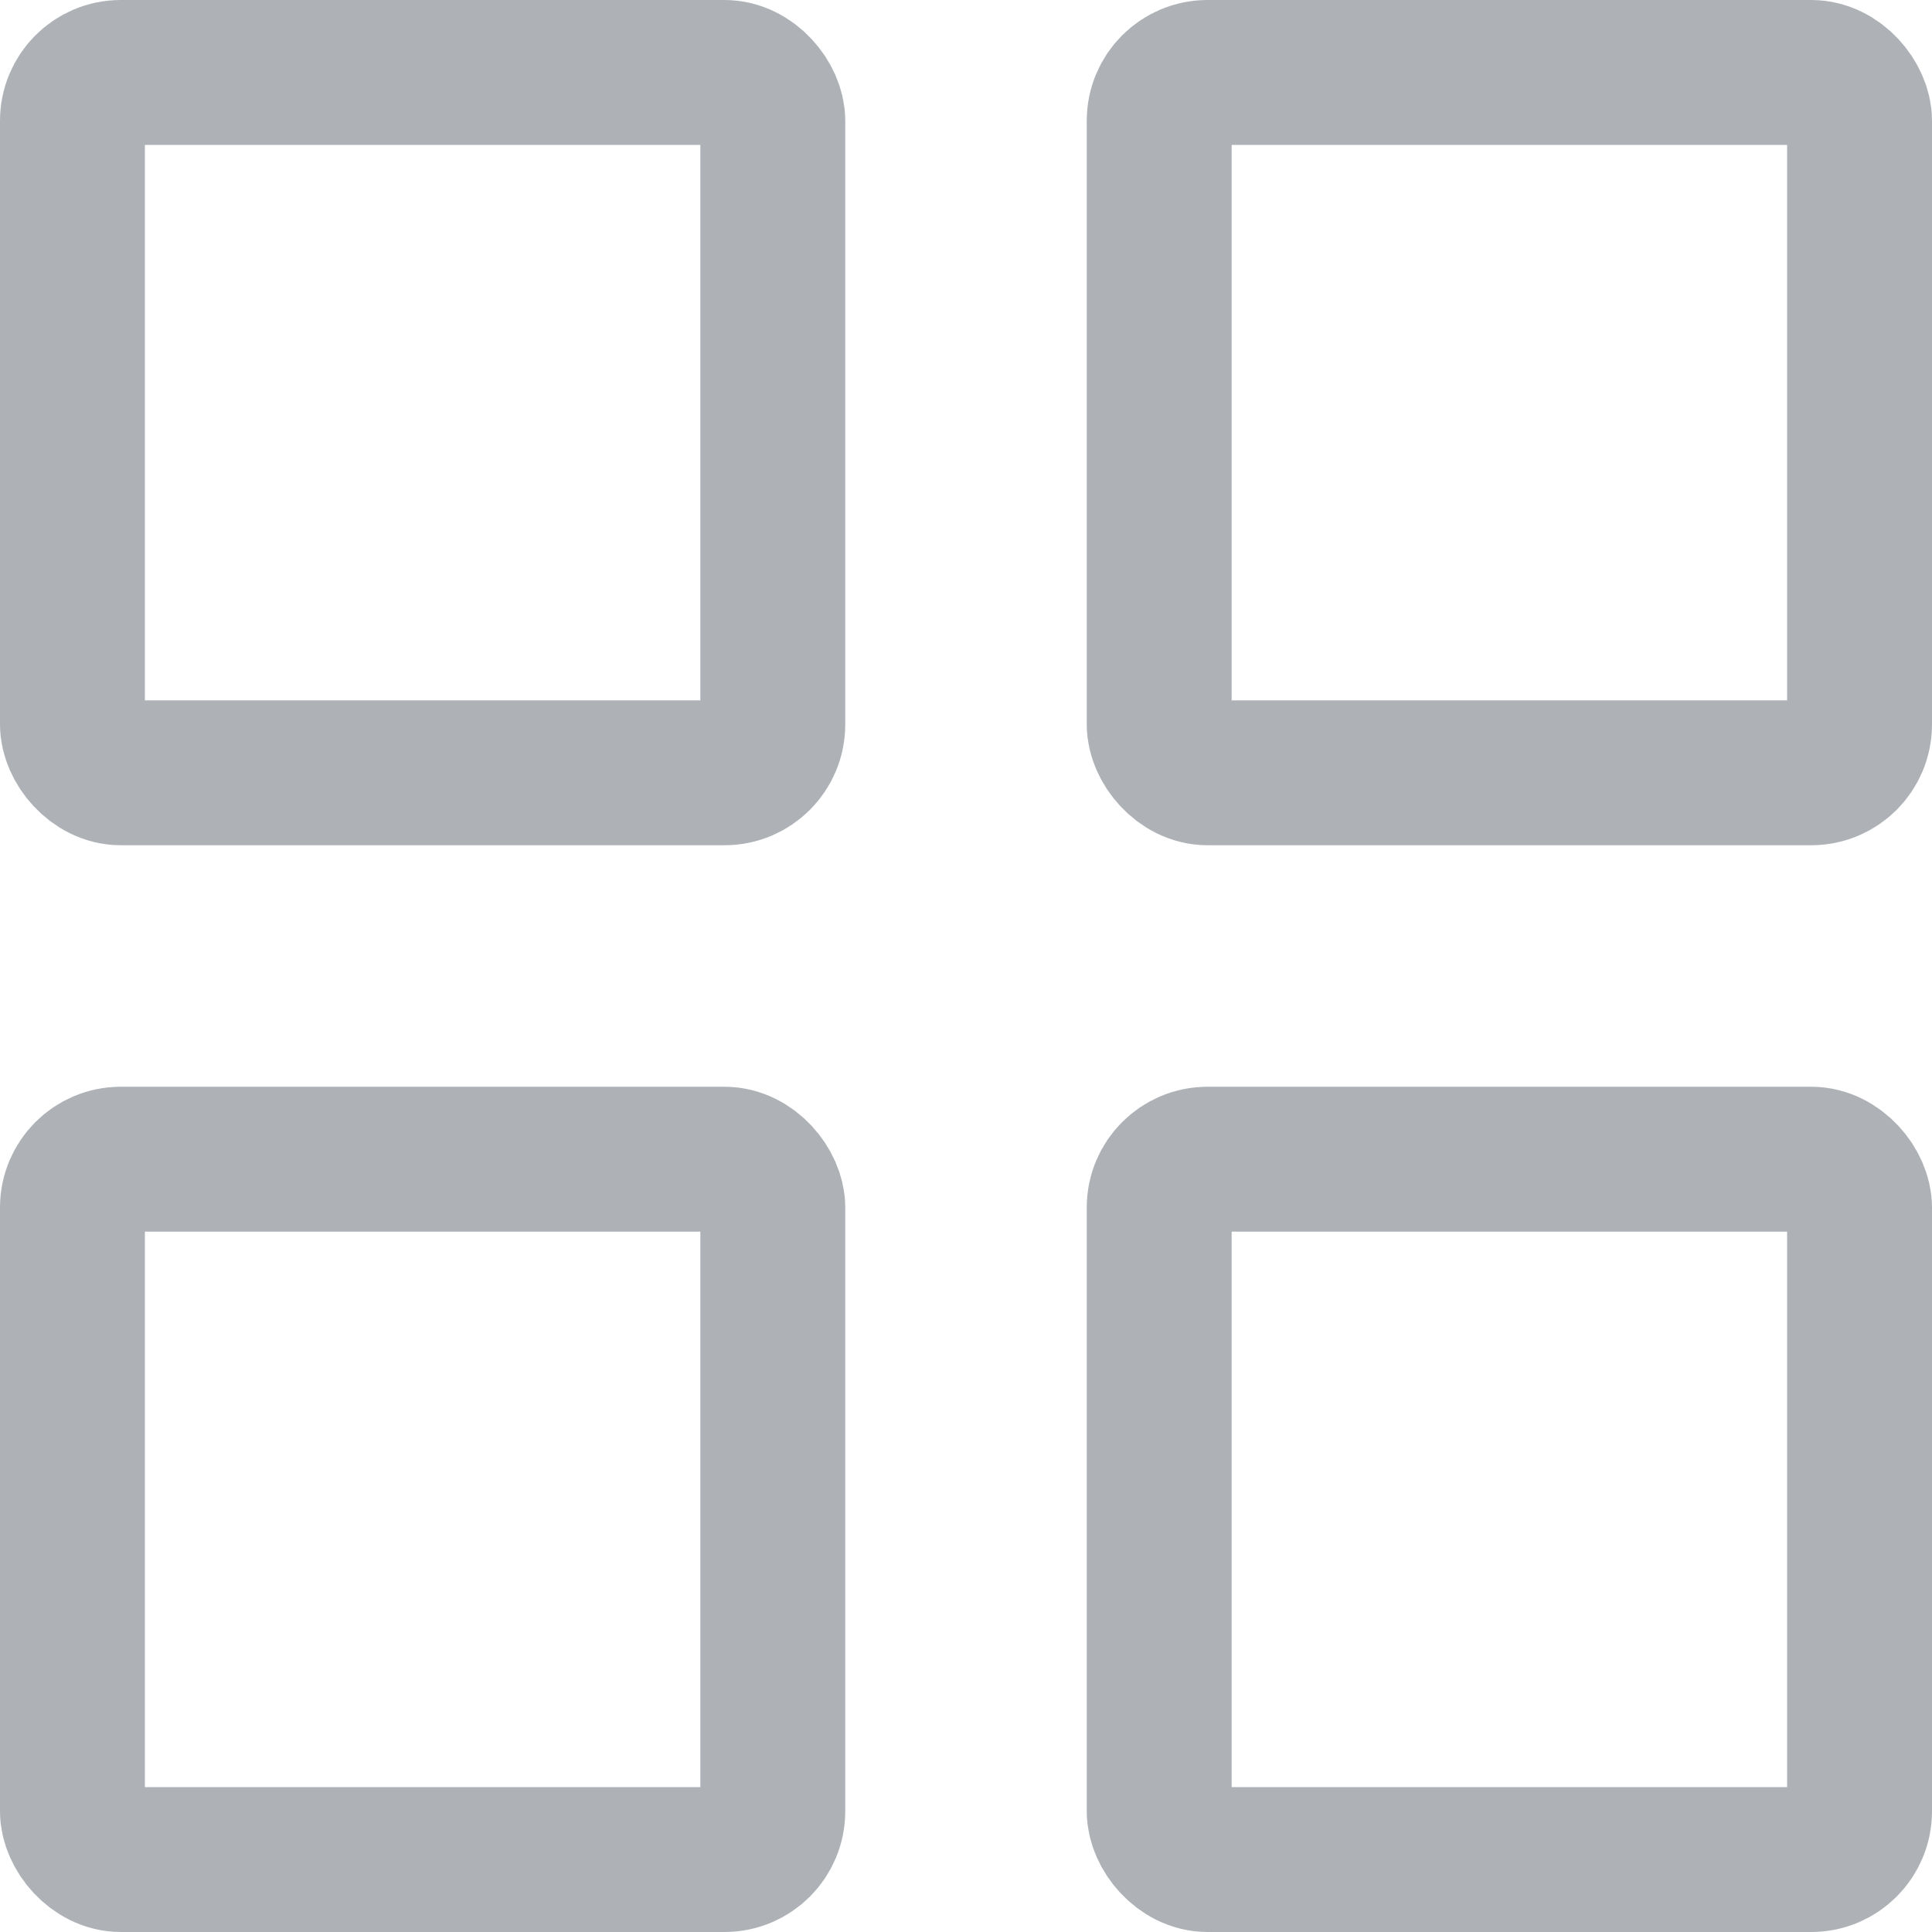 <svg xmlns="http://www.w3.org/2000/svg" width="16" height="16" viewBox="0 0 16 16">
  <g id="Group_15048" data-name="Group 15048" transform="translate(-132 -184)">
    <g id="Rectangle_3252" data-name="Rectangle 3252" transform="translate(132 184)" fill="none" stroke="#aeb2b7" stroke-width="1.2">
      <rect width="7" height="7" rx="1" stroke="none"/>
      <rect x="0.6" y="0.6" width="5.8" height="5.8" rx="0.4" fill="none"/>
    </g>
    <g id="Rectangle_3253" data-name="Rectangle 3253" transform="translate(141 184)" fill="none" stroke="#aeb2b7" stroke-width="1.2">
      <rect width="7" height="7" rx="1" stroke="none"/>
      <rect x="0.6" y="0.6" width="5.8" height="5.8" rx="0.4" fill="none"/>
    </g>
    <g id="Rectangle_3254" data-name="Rectangle 3254" transform="translate(141 193)" fill="none" stroke="#aeb2b7" stroke-width="1.2">
      <rect width="7" height="7" rx="1" stroke="none"/>
      <rect x="0.6" y="0.6" width="5.8" height="5.8" rx="0.4" fill="none"/>
    </g>
    <g id="Rectangle_3255" data-name="Rectangle 3255" transform="translate(132 193)" fill="none" stroke="#aeb2b7" stroke-width="1.2">
      <rect width="7" height="7" rx="1" stroke="none"/>
      <rect x="0.6" y="0.6" width="5.8" height="5.8" rx="0.4" fill="none"/>
    </g>
  </g>
</svg>

